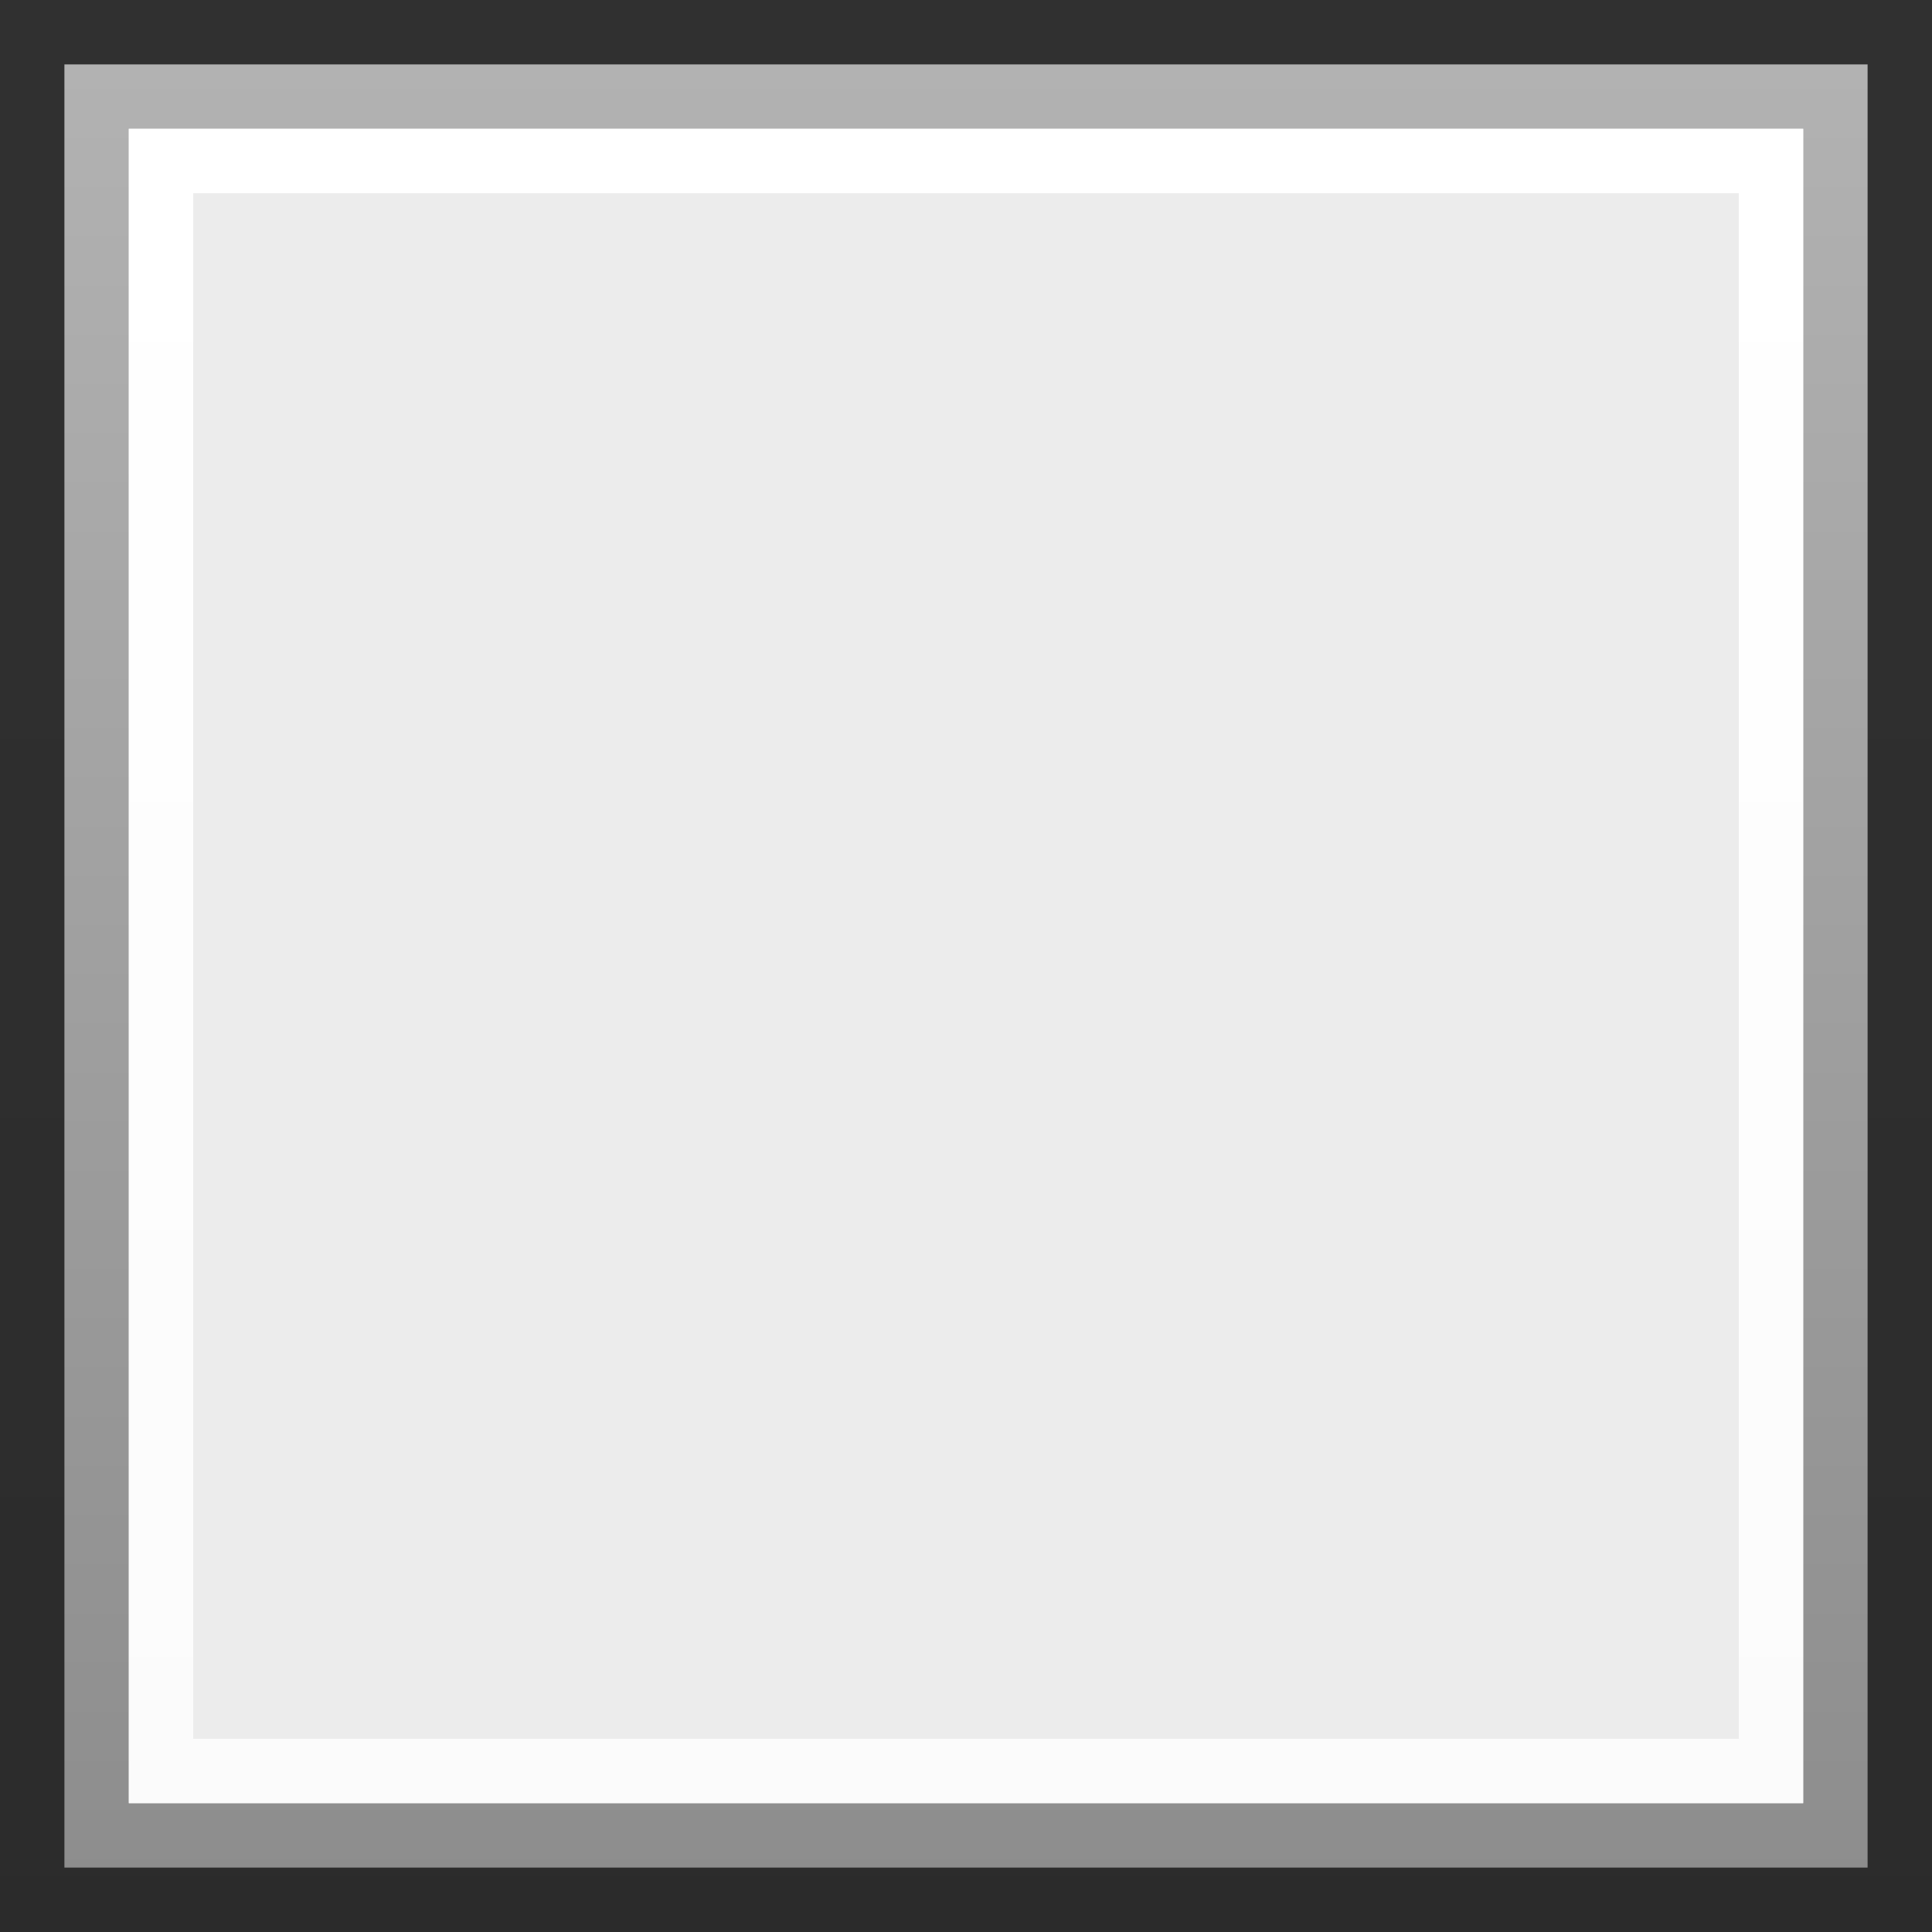 <svg xmlns="http://www.w3.org/2000/svg" xmlns:svg="http://www.w3.org/2000/svg" xmlns:xlink="http://www.w3.org/1999/xlink" id="svg2" width="30" height="30" version="1.1"><rect width="100%" height="100%" fill="#333333" stroke="none"/><defs id="defs4"><linearGradient id="linearGradient3768"><stop id="stop3770" offset="0" stop-color="#fff" stop-opacity="1"/><stop id="stop3772" offset="1" stop-color="#fff" stop-opacity=".8"/></linearGradient><linearGradient id="linearGradient3758"><stop id="stop3760" offset="0" stop-color="#b2b2b2" stop-opacity="1"/><stop id="stop3762" offset="1" stop-color="#8c8c8c" stop-opacity="1"/></linearGradient><linearGradient id="linearGradient3788"><stop id="stop3790" offset="0" stop-color="#000" stop-opacity=".05"/><stop id="stop3792" offset="1" stop-color="#000" stop-opacity=".15"/></linearGradient><linearGradient id="linearGradient3794" x1="15" x2="15" y1="1022.362" y2="1052.362" gradientUnits="userSpaceOnUse" xlink:href="#linearGradient3788"/><linearGradient id="linearGradient3764" x1="15" x2="15" y1="1023.362" y2="1052.362" gradientUnits="userSpaceOnUse" xlink:href="#linearGradient3758"/><linearGradient id="linearGradient3774" x1="15" x2="15" y1="1.48" y2="28.52" gradientTransform="matrix(0.962,0,0,0.962,0.577,1022.939)" gradientUnits="userSpaceOnUse" xlink:href="#linearGradient3768"/></defs><g id="layer1" transform="translate(0,-1022.362)"><rect id="rect3755" width="27" height="27" x="1.5" y="1023.862" fill="#ececec" fill-opacity="1" stroke="url(#linearGradient3764)" stroke-opacity="1" stroke-width="1"/><rect id="rect3778" width="29" height="29" x=".5" y="1022.862" fill="none" stroke="url(#linearGradient3794)" stroke-opacity="1" stroke-width="1"/><rect id="rect3766" width="25" height="25" x="2.5" y="1024.862" fill="none" stroke="url(#linearGradient3774)" stroke-width="1"/></g></svg>